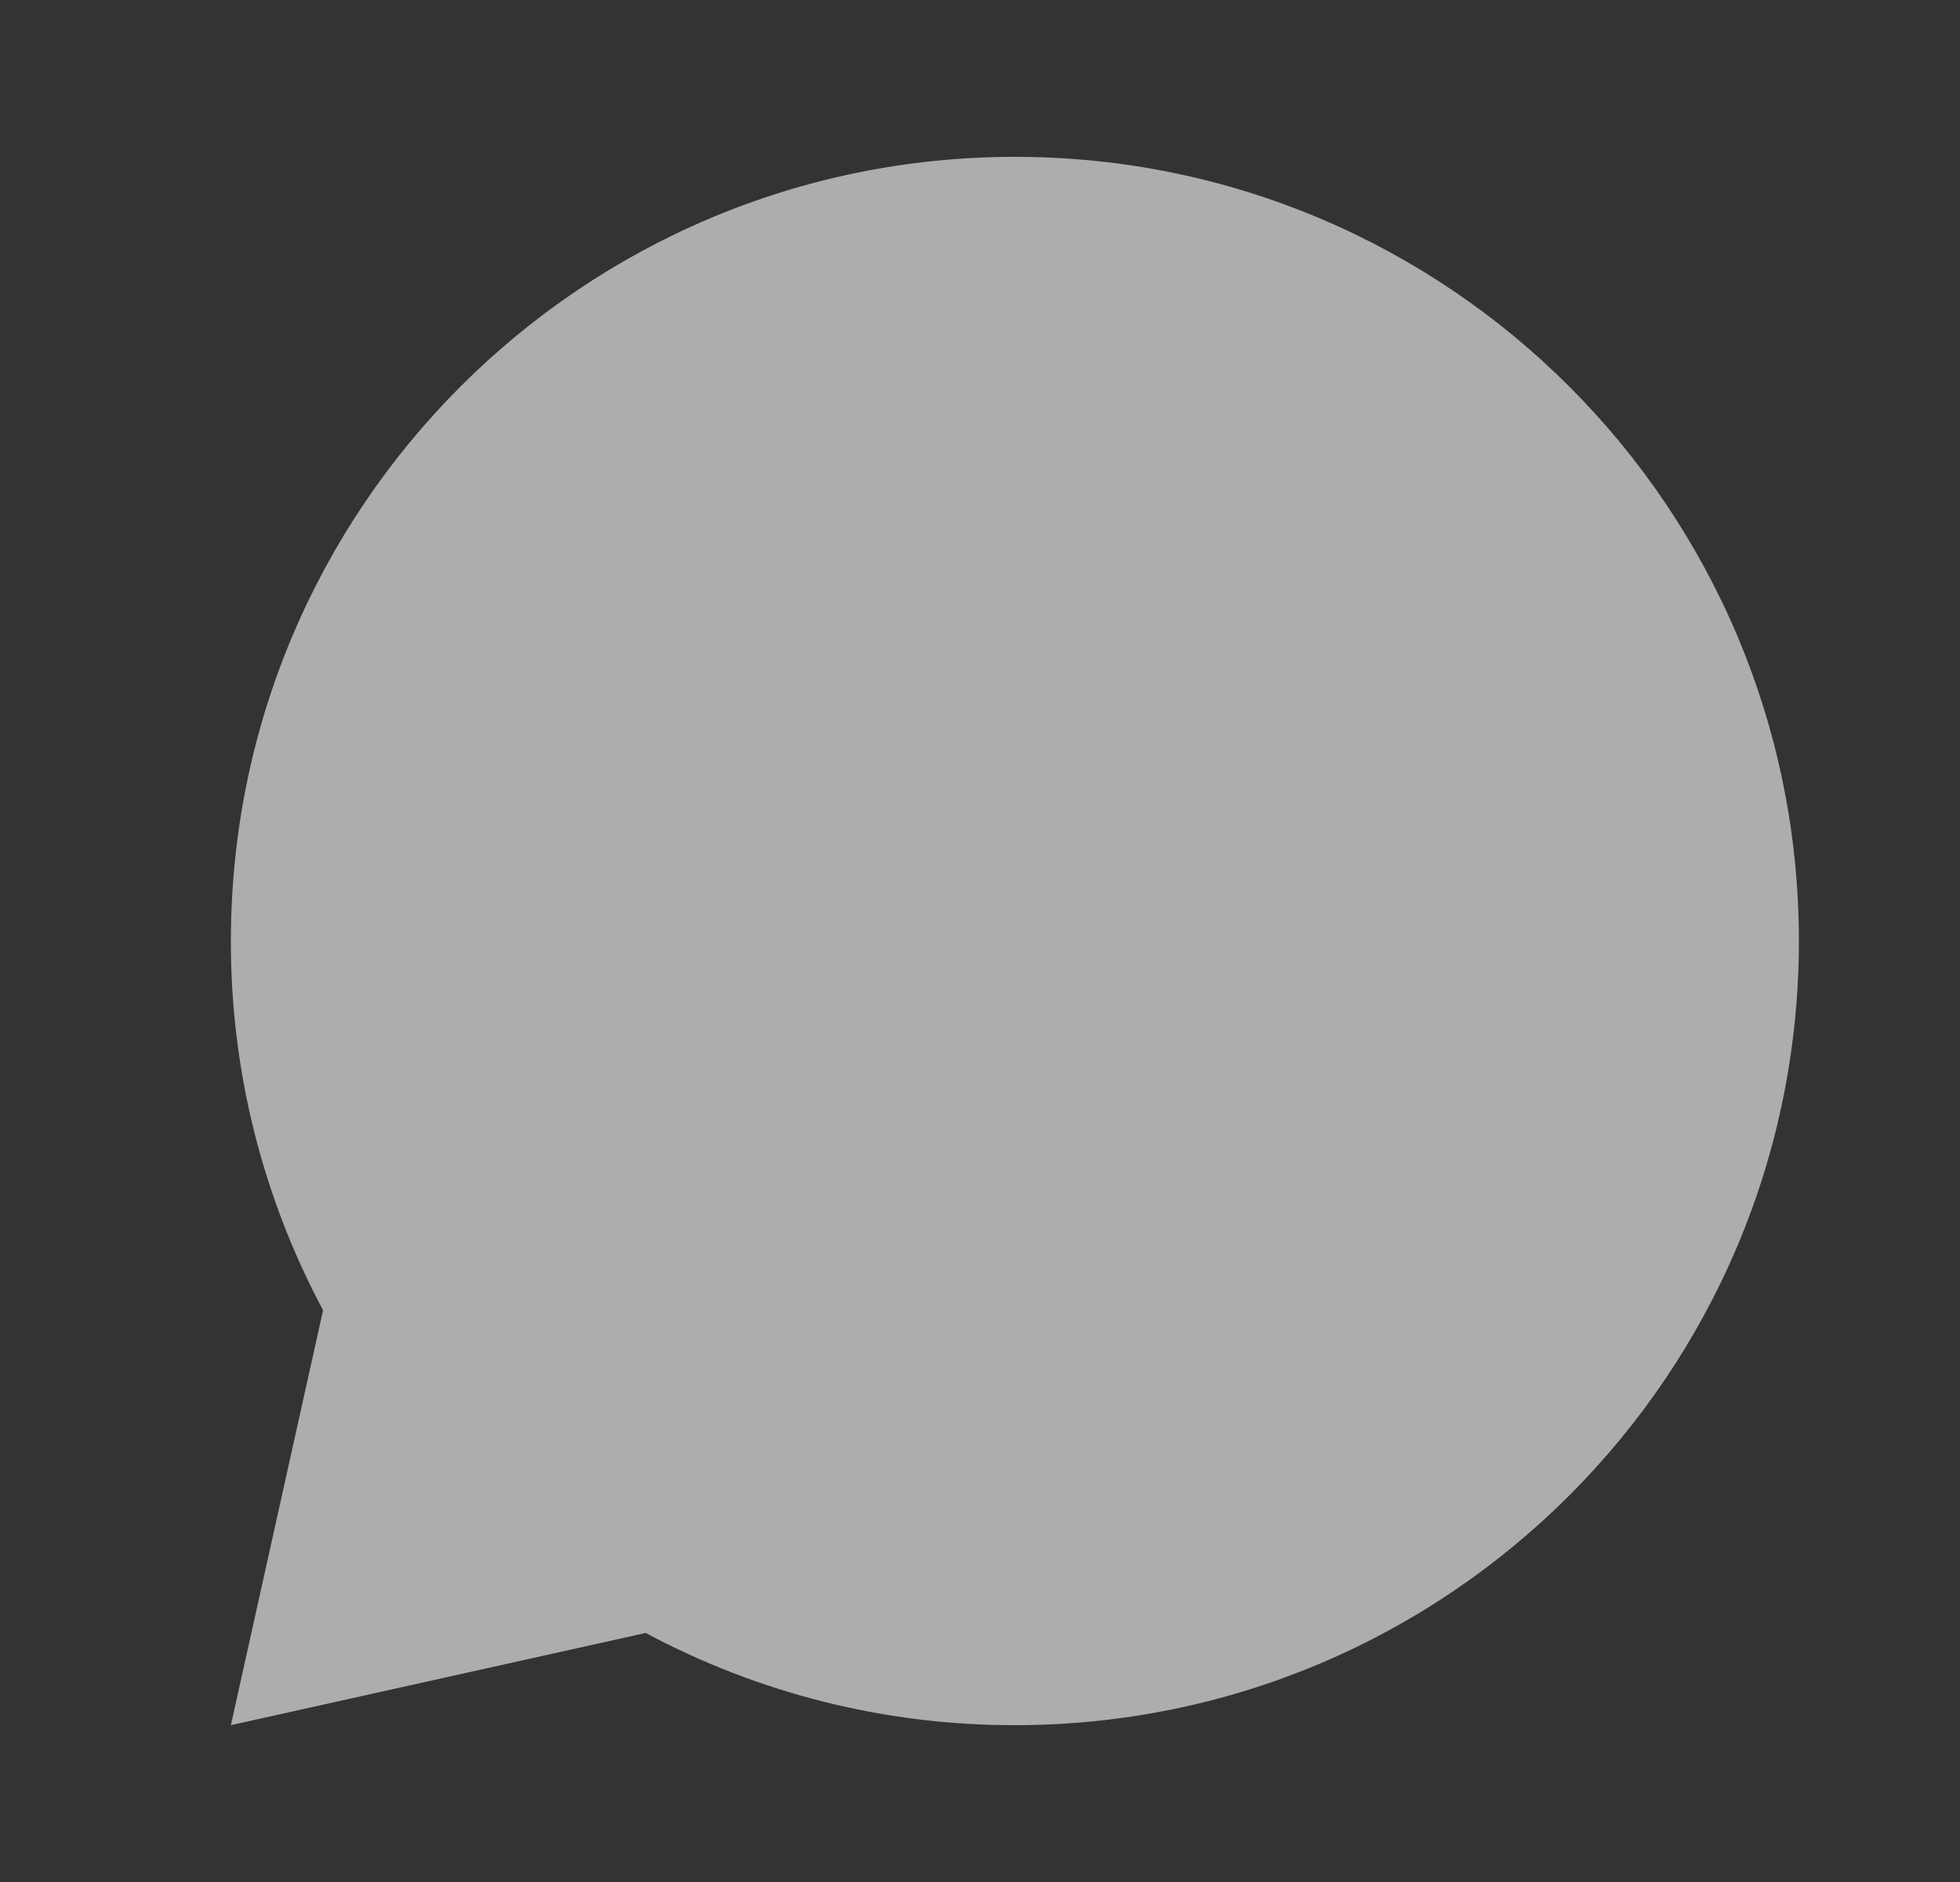 <svg width="25" height="24" viewBox="0 0 25 24" fill="none" xmlns="http://www.w3.org/2000/svg">
<rect x="0" y="0" width="25" height="24" fill="#333333" stroke="none"/>
<g id="Frame" clip-path="url(#clip0_977_2488)">
<g id="Group">
<path id="Vector" d="M8.236 20.824L2.945 22L4.121 16.709C3.346 15.26 2.942 13.643 2.945 12C2.945 6.477 7.422 2 12.945 2C18.468 2 22.945 6.477 22.945 12C22.945 17.523 18.468 22 12.945 22C11.302 22.003 9.684 21.599 8.236 20.824Z" fill="white" fill-opacity="0.6"/>
</g>
</g>
<defs>
<clipPath id="clip0_977_2488">
<rect width="24" height="24" fill="white" transform="translate(0.945)"/>
</clipPath>
</defs>
</svg>
